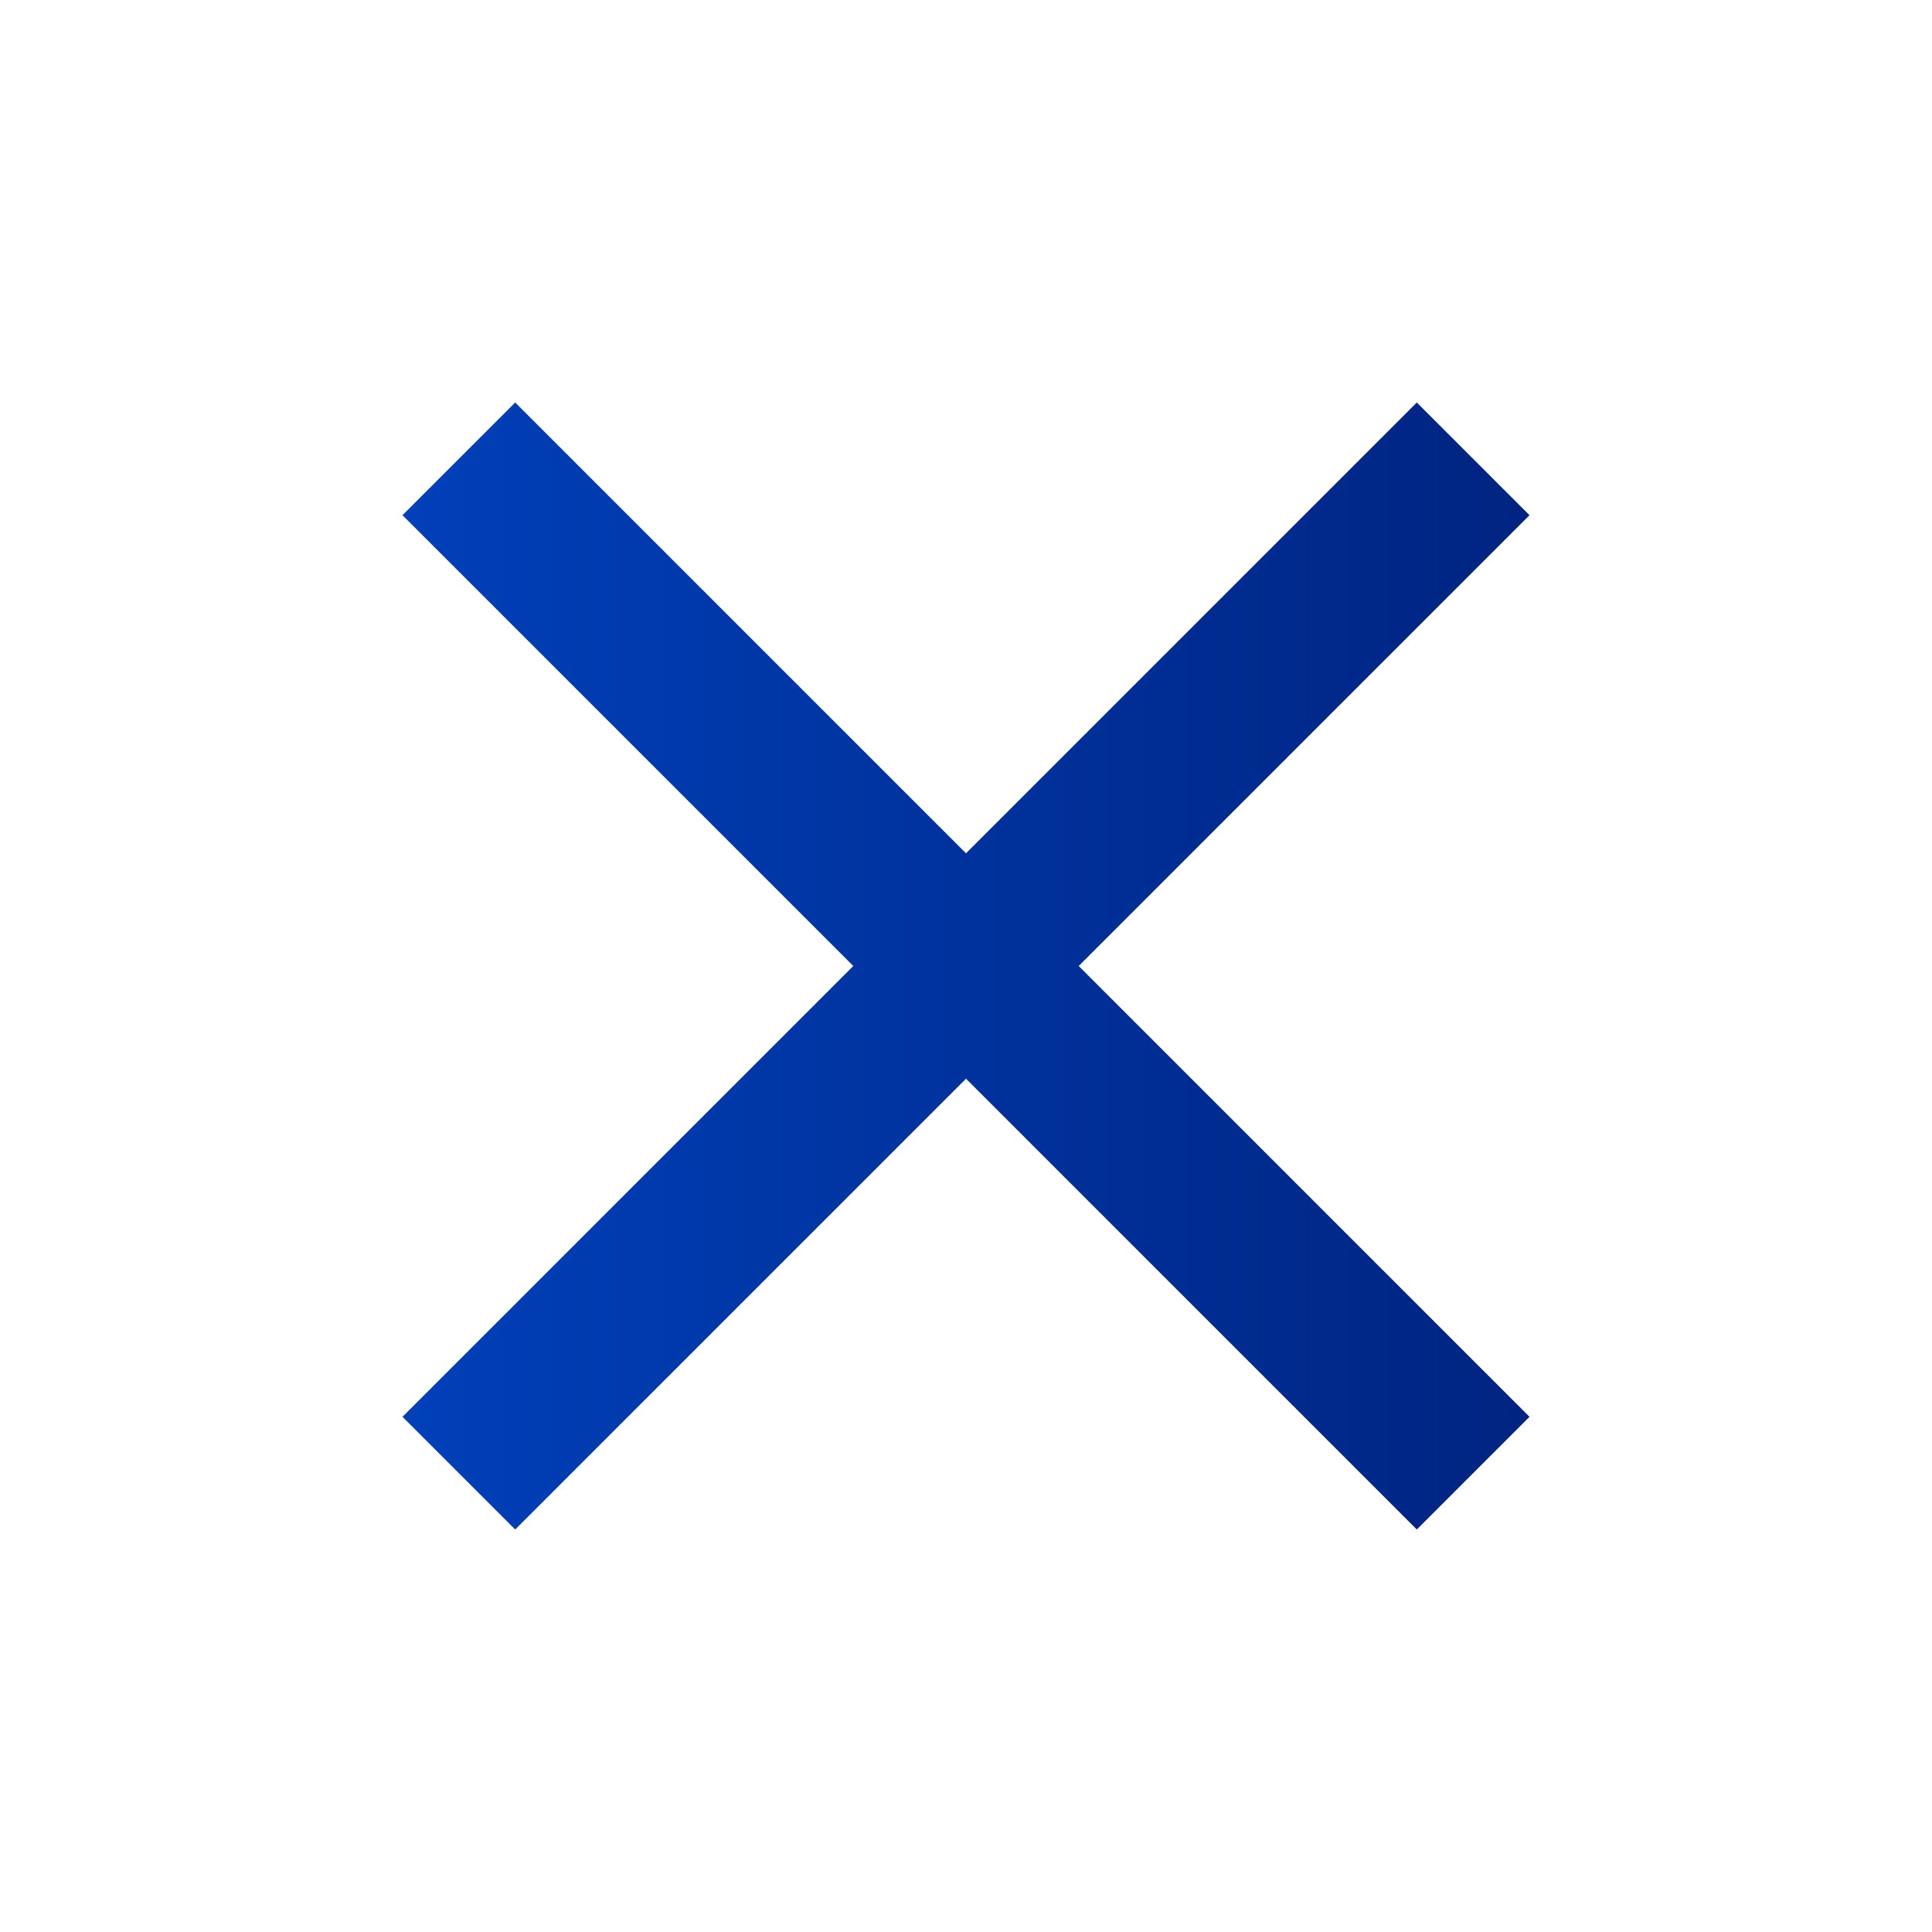 <svg width="323" height="323" viewBox="0 0 323 323" fill="none" xmlns="http://www.w3.org/2000/svg">
<path d="M86.133 255.708L67.291 236.867L142.658 161.5L67.291 86.133L86.133 67.291L161.499 142.658L236.866 67.291L255.708 86.133L180.341 161.5L255.708 236.867L236.866 255.708L161.499 180.342L86.133 255.708Z" fill="url(#paint0_linear_453_1366)"/>
<defs>
<linearGradient id="paint0_linear_453_1366" x1="67.291" y1="173.366" x2="255.708" y2="173.366" gradientUnits="userSpaceOnUse">
<stop stop-color="#0040B9"/>
<stop offset="1" stop-color="#002481"/>
</linearGradient>
</defs>
</svg>
